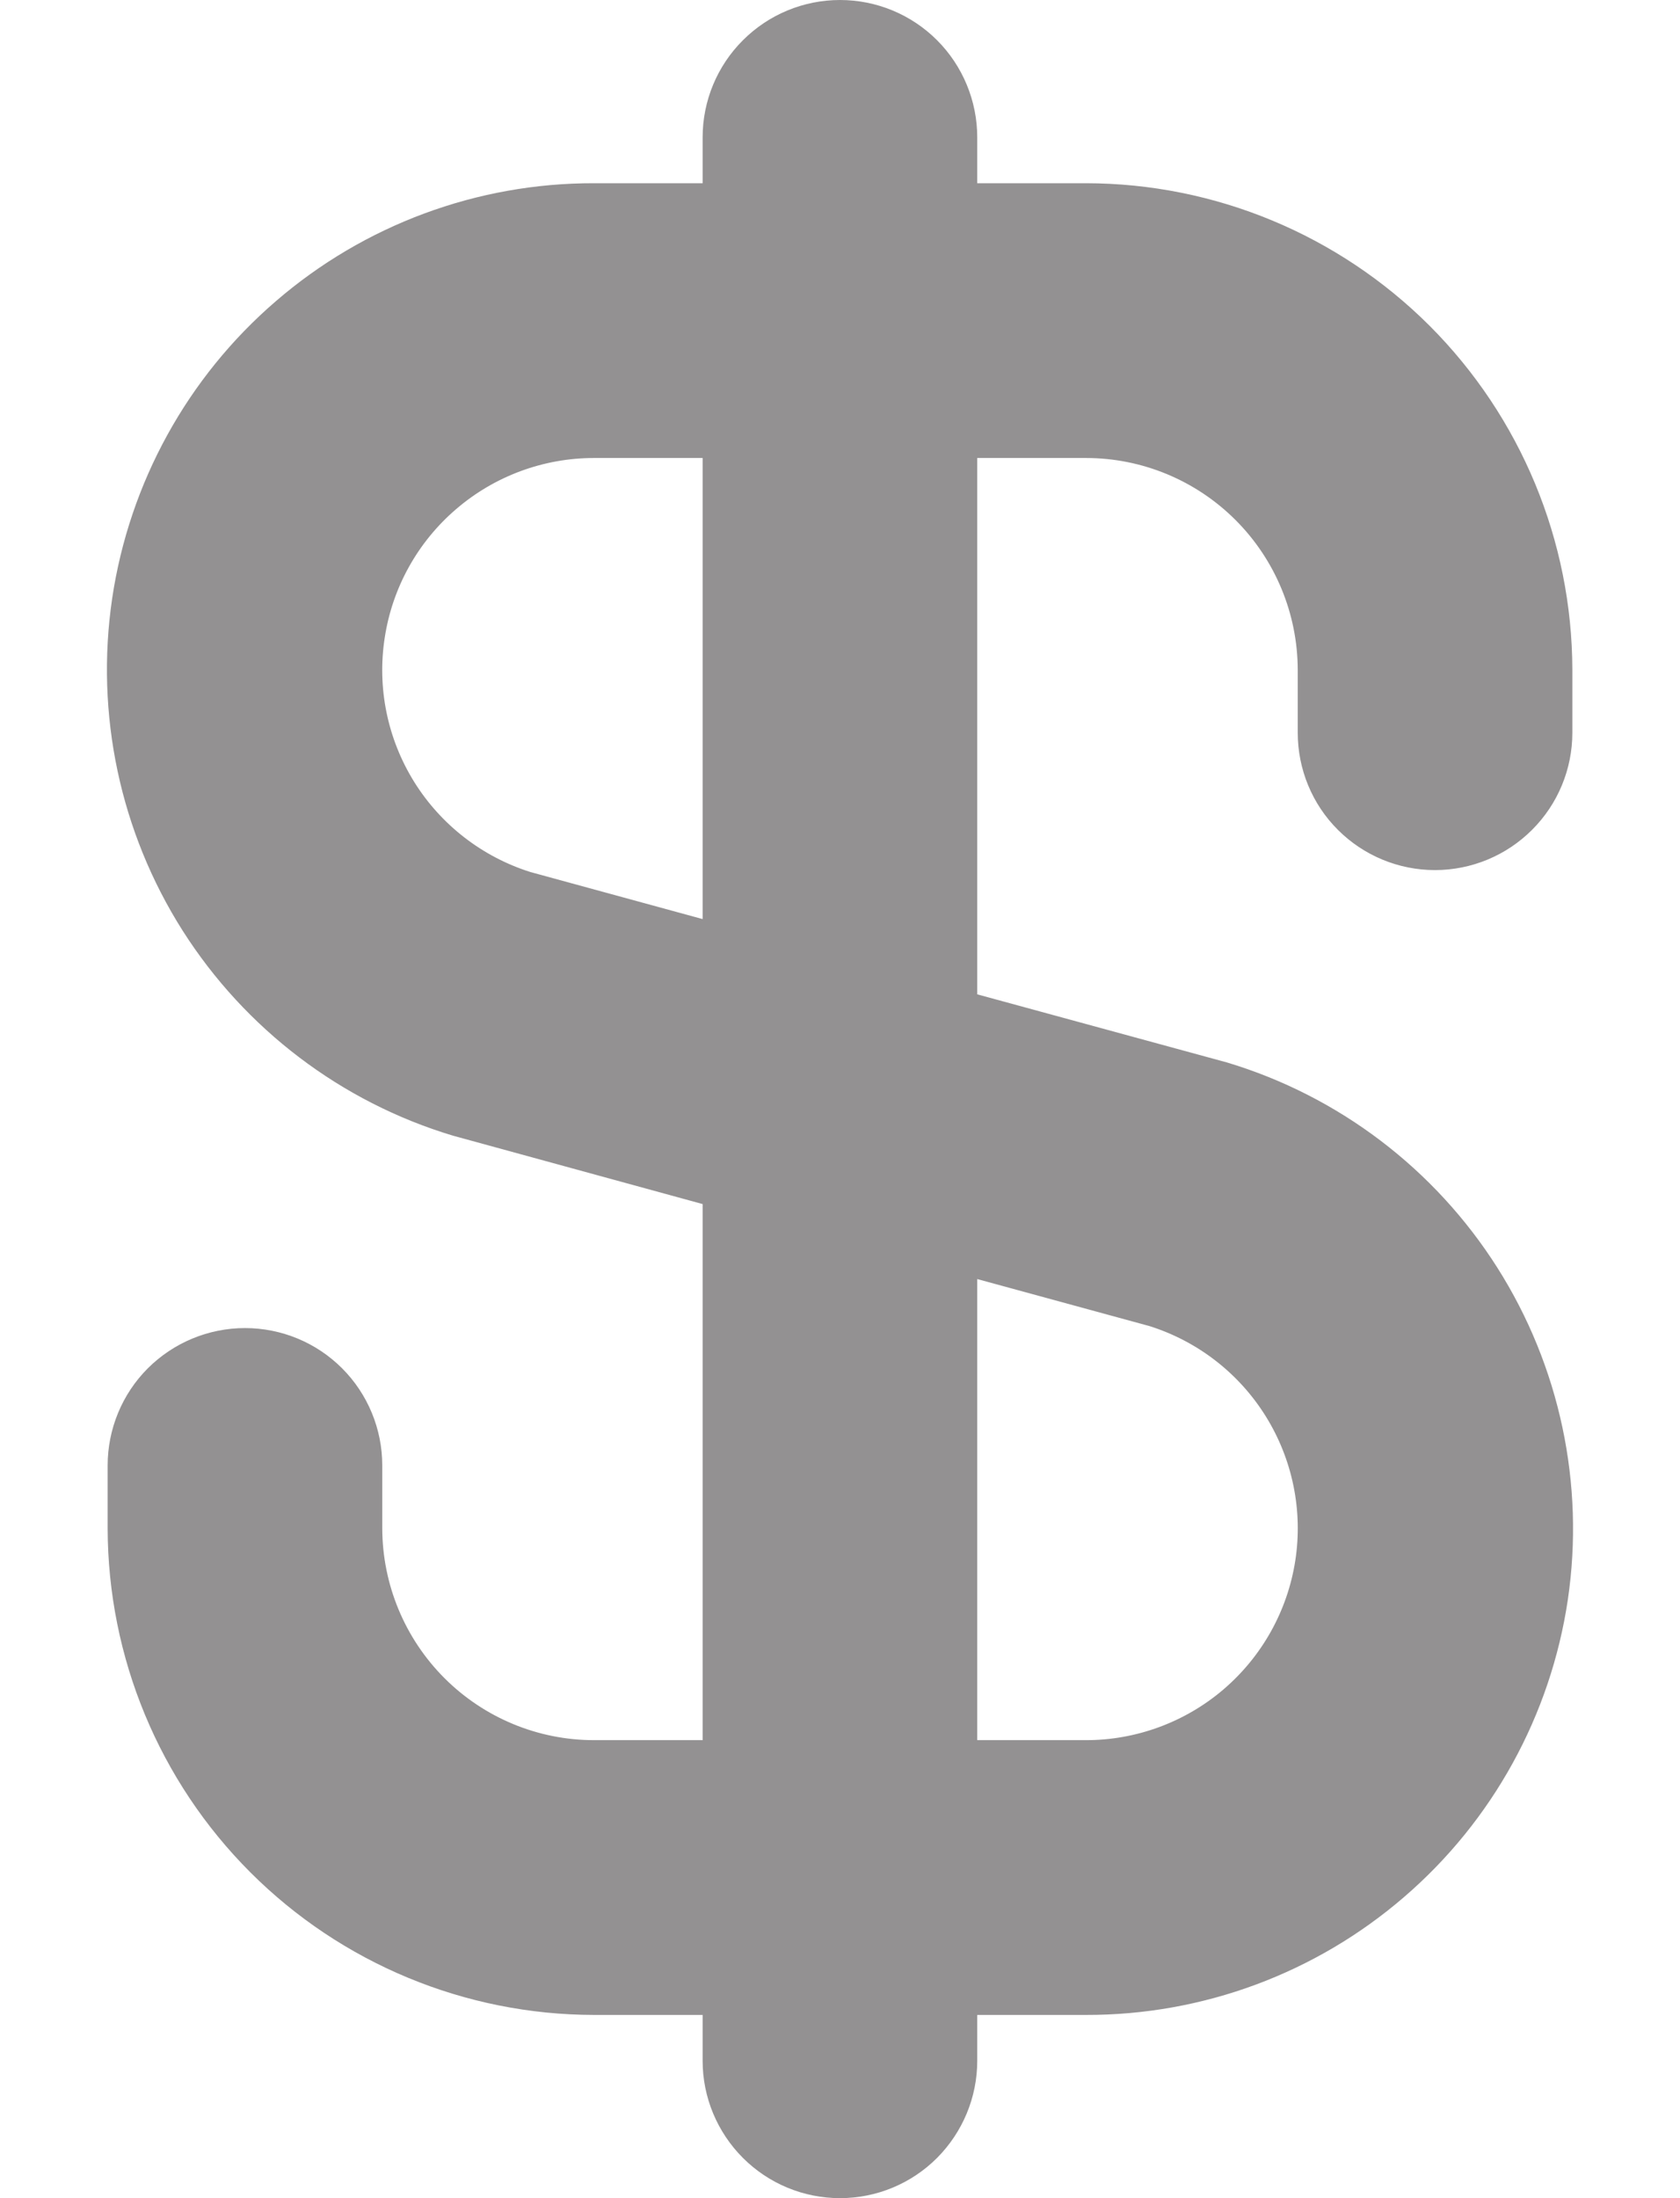 <svg width="13" height="17" viewBox="0 0 13 17" fill="none" xmlns="http://www.w3.org/2000/svg">
<path d="M11.104 6.729C11.386 6.729 11.656 6.617 11.855 6.418C12.055 6.219 12.167 5.948 12.167 5.667V5.18C12.165 4.182 11.768 3.226 11.063 2.52C10.357 1.815 9.401 1.418 8.403 1.417H7.562V1.062C7.562 0.781 7.45 0.51 7.251 0.311C7.052 0.112 6.782 0 6.5 0C6.218 0 5.948 0.112 5.749 0.311C5.549 0.51 5.437 0.781 5.437 1.062V1.417H4.597C3.693 1.415 2.819 1.739 2.135 2.329C1.45 2.918 1.001 3.735 0.868 4.628C0.736 5.522 0.929 6.434 1.413 7.197C1.898 7.959 2.64 8.523 3.505 8.783L5.437 9.312V13.458H4.597C4.162 13.458 3.746 13.285 3.439 12.978C3.132 12.671 2.959 12.254 2.958 11.82V11.333C2.958 11.052 2.846 10.781 2.647 10.582C2.448 10.383 2.178 10.271 1.896 10.271C1.614 10.271 1.344 10.383 1.144 10.582C0.945 10.781 0.833 11.052 0.833 11.333V11.82C0.835 12.818 1.231 13.774 1.937 14.48C2.642 15.185 3.599 15.582 4.597 15.583H5.437V15.938C5.437 16.219 5.549 16.489 5.749 16.689C5.948 16.888 6.218 17 6.5 17C6.782 17 7.052 16.888 7.251 16.689C7.45 16.489 7.562 16.219 7.562 15.938V15.583H8.403C9.307 15.585 10.181 15.261 10.865 14.671C11.55 14.082 11.999 13.265 12.132 12.372C12.264 11.478 12.07 10.566 11.586 9.803C11.102 9.041 10.36 8.477 9.495 8.217L7.562 7.69V3.542H8.403C8.838 3.542 9.254 3.715 9.561 4.022C9.868 4.329 10.041 4.746 10.042 5.18V5.667C10.042 5.948 10.153 6.219 10.353 6.418C10.552 6.617 10.822 6.729 11.104 6.729ZM8.896 10.256C9.269 10.374 9.588 10.621 9.795 10.954C10.002 11.287 10.083 11.683 10.023 12.07C9.963 12.457 9.766 12.81 9.468 13.065C9.171 13.319 8.791 13.459 8.4 13.458H7.562V9.892L8.896 10.256ZM5.437 7.108L4.104 6.744C3.731 6.626 3.412 6.379 3.205 6.047C2.998 5.714 2.917 5.319 2.977 4.932C3.036 4.545 3.232 4.192 3.53 3.937C3.827 3.682 4.205 3.542 4.597 3.542H5.437V7.108Z" fill="#939192"/>
</svg>
